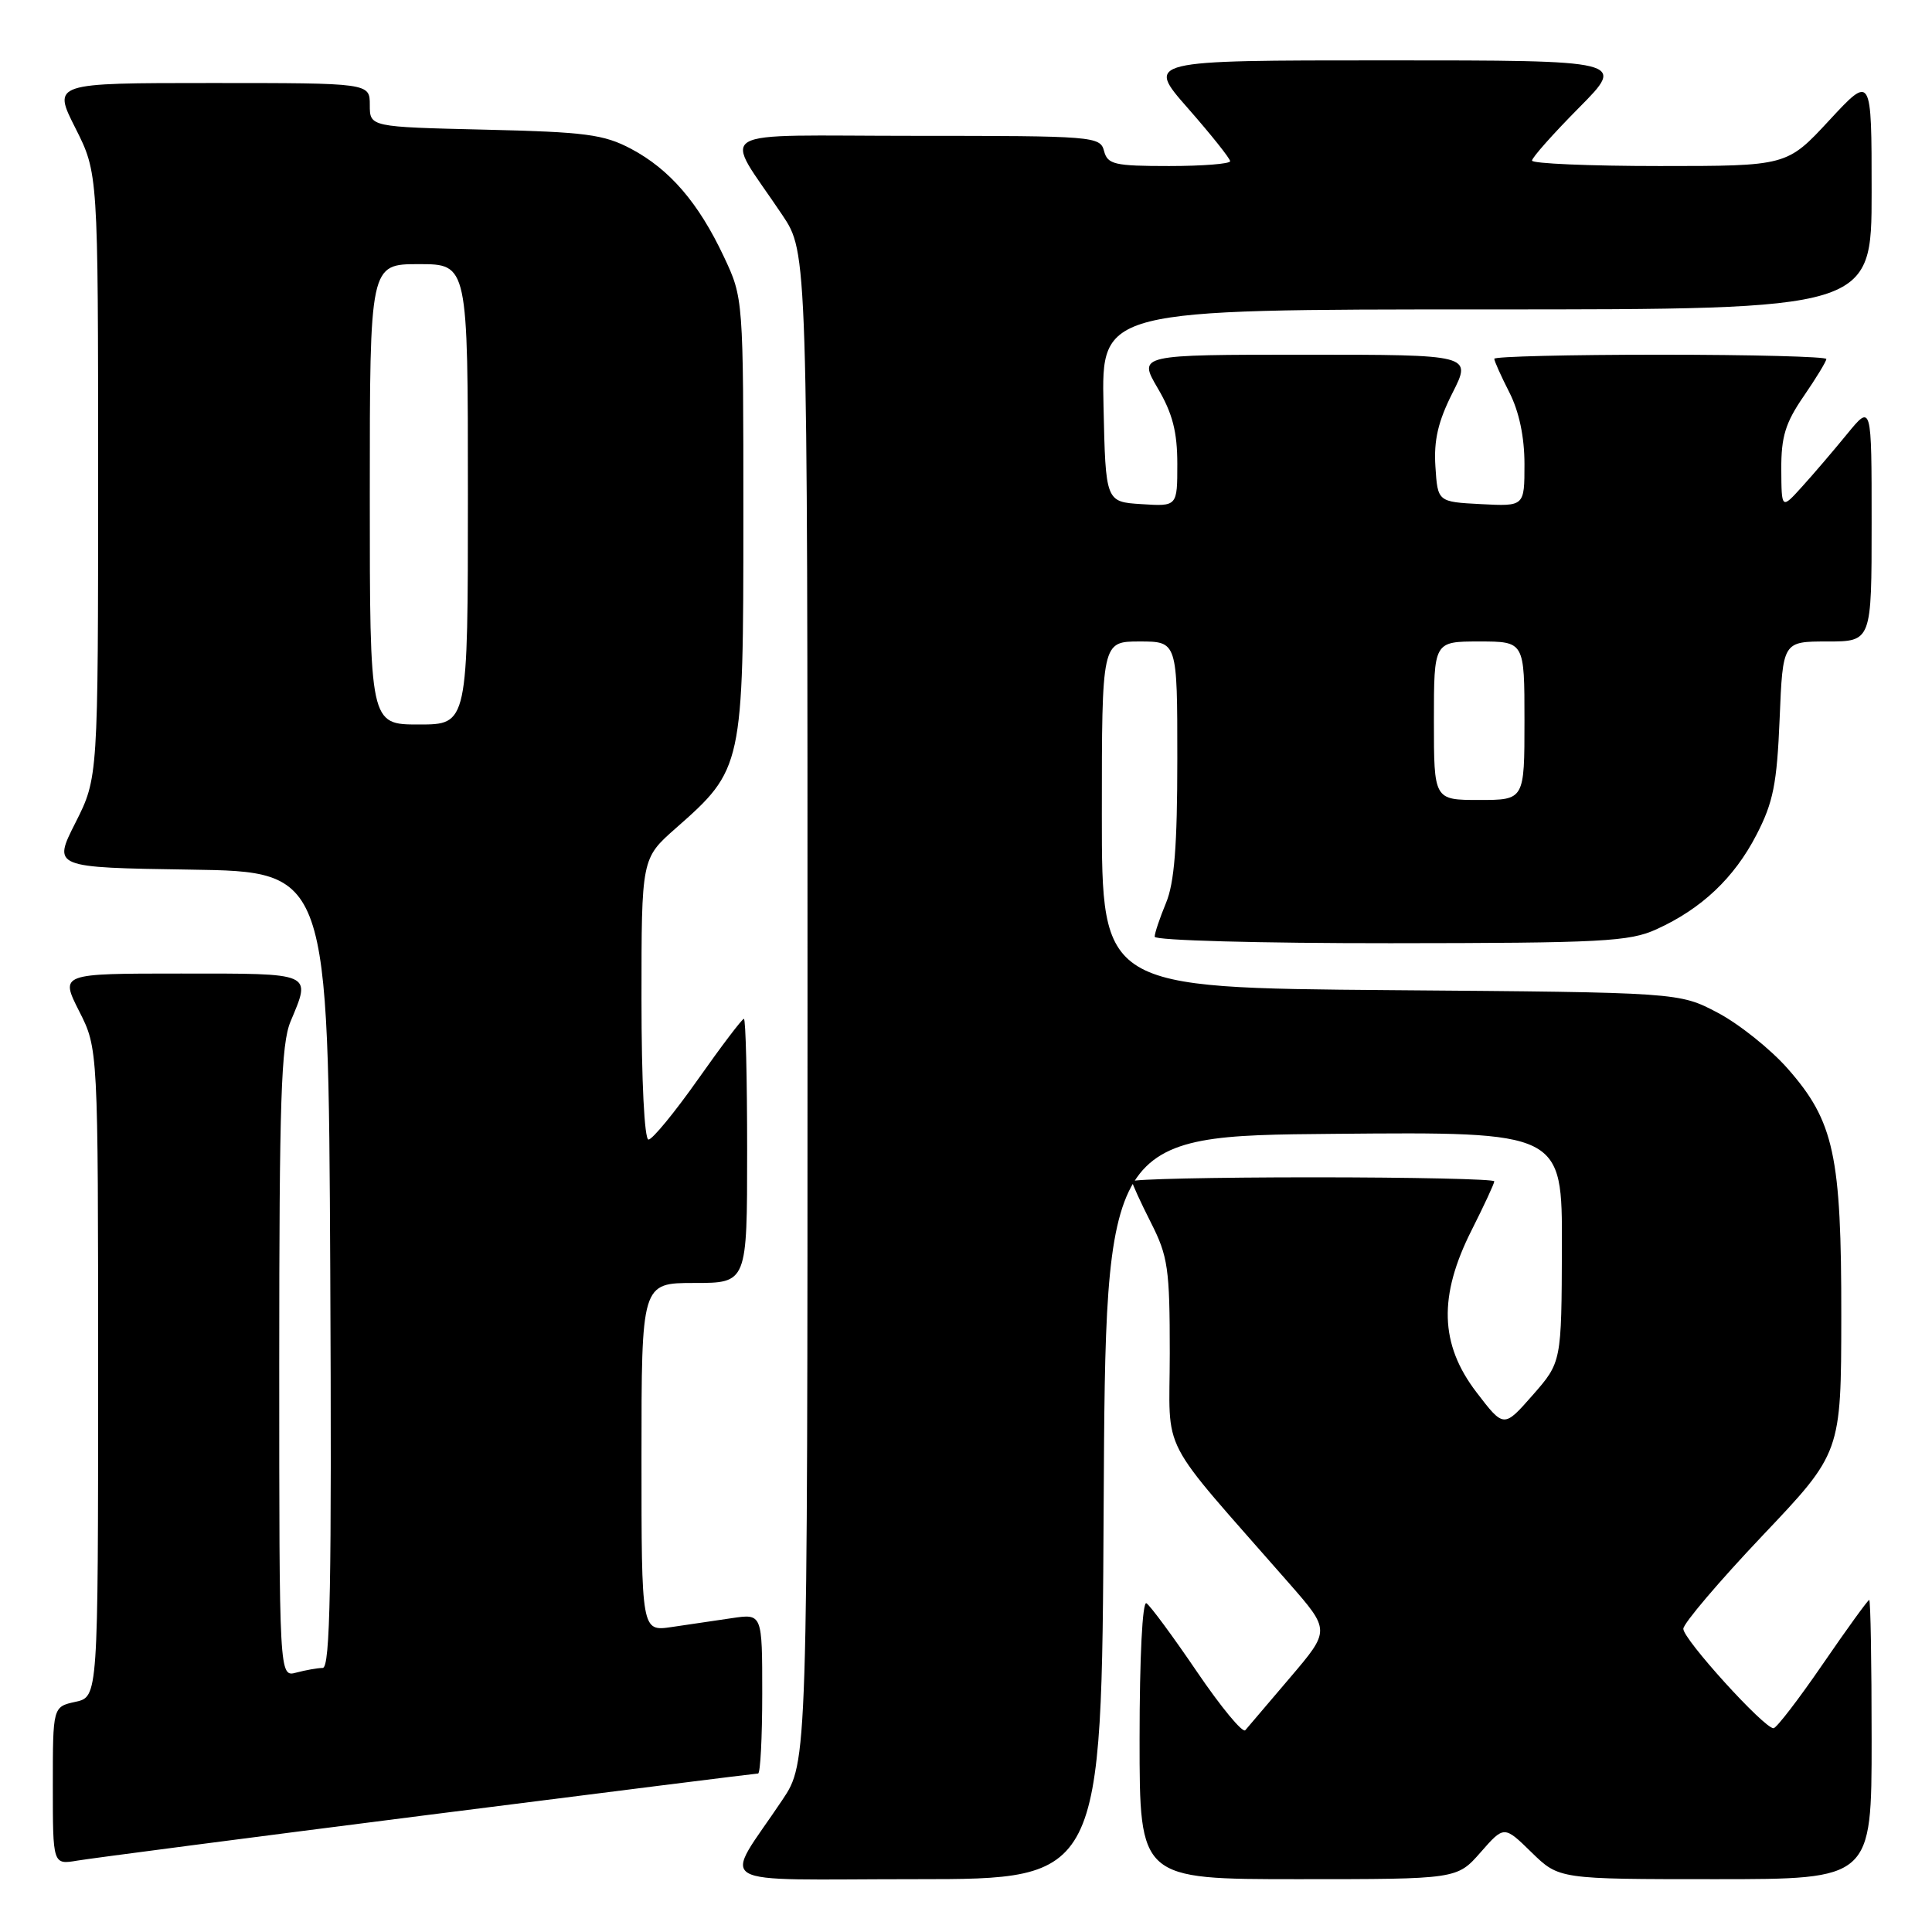 <?xml version="1.0" encoding="UTF-8" standalone="no"?>
<!DOCTYPE svg PUBLIC "-//W3C//DTD SVG 1.1//EN" "http://www.w3.org/Graphics/SVG/1.1/DTD/svg11.dtd" >
<svg xmlns="http://www.w3.org/2000/svg" xmlns:xlink="http://www.w3.org/1999/xlink" version="1.1" viewBox="0 0 256 256">
 <g >
 <path fill="currentColor"
d=" M 146.24 199.75 C 146.50 150.50 146.50 150.50 176.75 150.24 C 207.00 149.97 207.00 149.97 206.96 165.24 C 206.91 180.50 206.91 180.50 203.09 184.86 C 199.26 189.22 199.26 189.22 195.63 184.47 C 190.77 178.11 190.59 171.74 195.00 163.00 C 196.65 159.73 198.00 156.82 198.00 156.53 C 198.00 156.24 187.20 156.00 174.00 156.00 C 160.80 156.00 150.00 156.24 150.00 156.53 C 150.00 156.83 151.13 159.29 152.50 162.00 C 154.77 166.47 155.00 168.09 155.00 179.31 C 155.00 193.16 153.18 189.65 170.79 209.77 C 176.27 216.03 176.27 216.03 170.96 222.27 C 168.04 225.69 165.36 228.84 165.01 229.26 C 164.66 229.68 161.78 226.19 158.60 221.51 C 155.42 216.83 152.41 212.75 151.91 212.44 C 151.38 212.11 151.00 219.58 151.00 230.44 C 151.00 249.00 151.00 249.00 172.03 249.00 C 193.06 249.00 193.06 249.00 196.18 245.45 C 199.30 241.89 199.30 241.89 202.94 245.45 C 206.58 249.00 206.58 249.00 227.29 249.00 C 248.00 249.00 248.00 249.00 248.00 230.50 C 248.00 220.32 247.86 212.00 247.68 212.00 C 247.51 212.00 244.74 215.82 241.53 220.50 C 238.32 225.18 235.38 229.00 235.00 229.00 C 233.73 229.00 223.00 217.17 223.05 215.82 C 223.07 215.10 227.79 209.55 233.52 203.50 C 243.96 192.50 243.96 192.50 243.98 174.43 C 244.00 153.09 243.03 148.59 236.88 141.60 C 234.61 139.02 230.44 135.69 227.62 134.20 C 222.50 131.50 222.50 131.50 184.25 131.20 C 146.00 130.89 146.00 130.89 146.00 107.95 C 146.00 85.00 146.00 85.00 151.00 85.00 C 156.00 85.00 156.00 85.00 156.00 100.53 C 156.00 112.08 155.61 116.99 154.50 119.65 C 153.68 121.63 153.00 123.64 153.00 124.12 C 153.00 124.61 166.96 124.99 184.25 124.98 C 212.33 124.96 215.91 124.77 219.50 123.13 C 225.48 120.41 229.79 116.33 232.74 110.62 C 234.97 106.31 235.45 103.87 235.81 95.25 C 236.23 85.00 236.23 85.00 242.11 85.00 C 248.00 85.00 248.00 85.00 248.00 69.27 C 248.00 53.54 248.00 53.54 244.75 57.51 C 242.96 59.70 240.28 62.84 238.78 64.49 C 236.06 67.50 236.06 67.50 236.03 62.18 C 236.01 57.88 236.57 56.03 239.00 52.50 C 240.65 50.10 242.00 47.88 242.00 47.57 C 242.00 47.26 232.10 47.00 220.00 47.00 C 207.90 47.00 198.00 47.24 198.00 47.54 C 198.00 47.84 198.90 49.84 200.00 52.00 C 201.29 54.54 202.00 57.89 202.00 61.51 C 202.00 67.10 202.00 67.10 196.25 66.80 C 190.50 66.50 190.50 66.50 190.20 61.82 C 189.97 58.34 190.56 55.83 192.46 52.07 C 195.03 47.00 195.03 47.00 172.92 47.00 C 150.81 47.00 150.81 47.00 153.40 51.43 C 155.37 54.77 156.00 57.23 156.00 61.48 C 156.00 67.11 156.00 67.11 151.25 66.80 C 146.50 66.50 146.50 66.50 146.22 53.75 C 145.94 41.00 145.94 41.00 196.97 41.00 C 248.00 41.00 248.00 41.00 248.00 25.44 C 248.00 9.89 248.00 9.89 242.39 15.94 C 236.78 22.00 236.78 22.00 219.89 22.00 C 210.60 22.00 203.00 21.67 203.00 21.28 C 203.00 20.88 205.80 17.73 209.22 14.28 C 215.44 8.00 215.44 8.00 183.64 8.00 C 151.83 8.00 151.83 8.00 157.42 14.36 C 160.49 17.86 163.00 21.01 163.00 21.36 C 163.00 21.71 159.36 22.00 154.91 22.00 C 147.65 22.00 146.76 21.79 146.29 20.00 C 145.78 18.07 144.93 18.00 121.27 18.00 C 93.55 18.00 95.77 16.68 103.66 28.49 C 107.00 33.47 107.00 33.47 107.00 133.50 C 107.00 233.53 107.00 233.53 103.66 238.51 C 95.77 250.32 93.53 249.00 121.38 249.00 C 145.98 249.00 145.98 249.00 146.24 199.75 Z  M 56.70 240.49 C 80.46 237.47 100.14 235.00 100.45 235.00 C 100.75 235.00 101.00 230.24 101.00 224.41 C 101.00 213.82 101.00 213.82 97.00 214.41 C 94.80 214.74 91.20 215.26 89.00 215.59 C 85.00 216.18 85.00 216.18 85.00 193.09 C 85.00 170.00 85.00 170.00 92.00 170.00 C 99.00 170.00 99.00 170.00 99.00 152.50 C 99.00 142.88 98.81 135.00 98.57 135.00 C 98.33 135.00 95.60 138.60 92.50 143.00 C 89.40 147.40 86.44 151.00 85.93 151.00 C 85.39 151.00 85.00 143.21 85.00 132.38 C 85.00 113.75 85.00 113.75 89.54 109.75 C 98.43 101.93 98.50 101.60 98.50 68.50 C 98.50 39.50 98.50 39.50 95.91 34.00 C 92.55 26.86 88.74 22.44 83.62 19.72 C 80.01 17.81 77.60 17.49 64.25 17.18 C 49.00 16.82 49.00 16.82 49.00 13.91 C 49.00 11.00 49.00 11.00 27.99 11.00 C 6.97 11.00 6.97 11.00 9.99 16.97 C 13.00 22.94 13.00 22.94 13.00 63.00 C 13.00 103.06 13.00 103.06 10.00 109.01 C 6.99 114.95 6.99 114.95 25.25 115.23 C 43.50 115.50 43.50 115.50 43.76 168.25 C 43.96 210.11 43.76 221.00 42.76 221.01 C 42.07 221.02 40.49 221.30 39.25 221.63 C 37.00 222.23 37.00 222.23 37.00 180.58 C 37.00 145.83 37.25 138.34 38.50 135.35 C 41.23 128.82 41.64 129.00 23.98 129.00 C 7.97 129.00 7.97 129.00 10.48 133.97 C 13.00 138.93 13.00 138.93 13.00 181.89 C 13.00 224.84 13.00 224.84 10.00 225.50 C 7.00 226.16 7.00 226.16 7.00 236.62 C 7.00 247.09 7.00 247.09 10.25 246.54 C 12.04 246.24 32.94 243.51 56.70 240.49 Z  M 190.00 95.50 C 190.00 85.00 190.00 85.00 196.00 85.00 C 202.00 85.00 202.00 85.00 202.00 95.50 C 202.00 106.00 202.00 106.00 196.00 106.00 C 190.00 106.00 190.00 106.00 190.00 95.50 Z  M 49.00 65.50 C 49.00 35.00 49.00 35.00 55.50 35.00 C 62.00 35.00 62.00 35.00 62.00 65.50 C 62.00 96.00 62.00 96.00 55.50 96.00 C 49.00 96.00 49.00 96.00 49.00 65.50 Z "/>
</g>
</svg>
